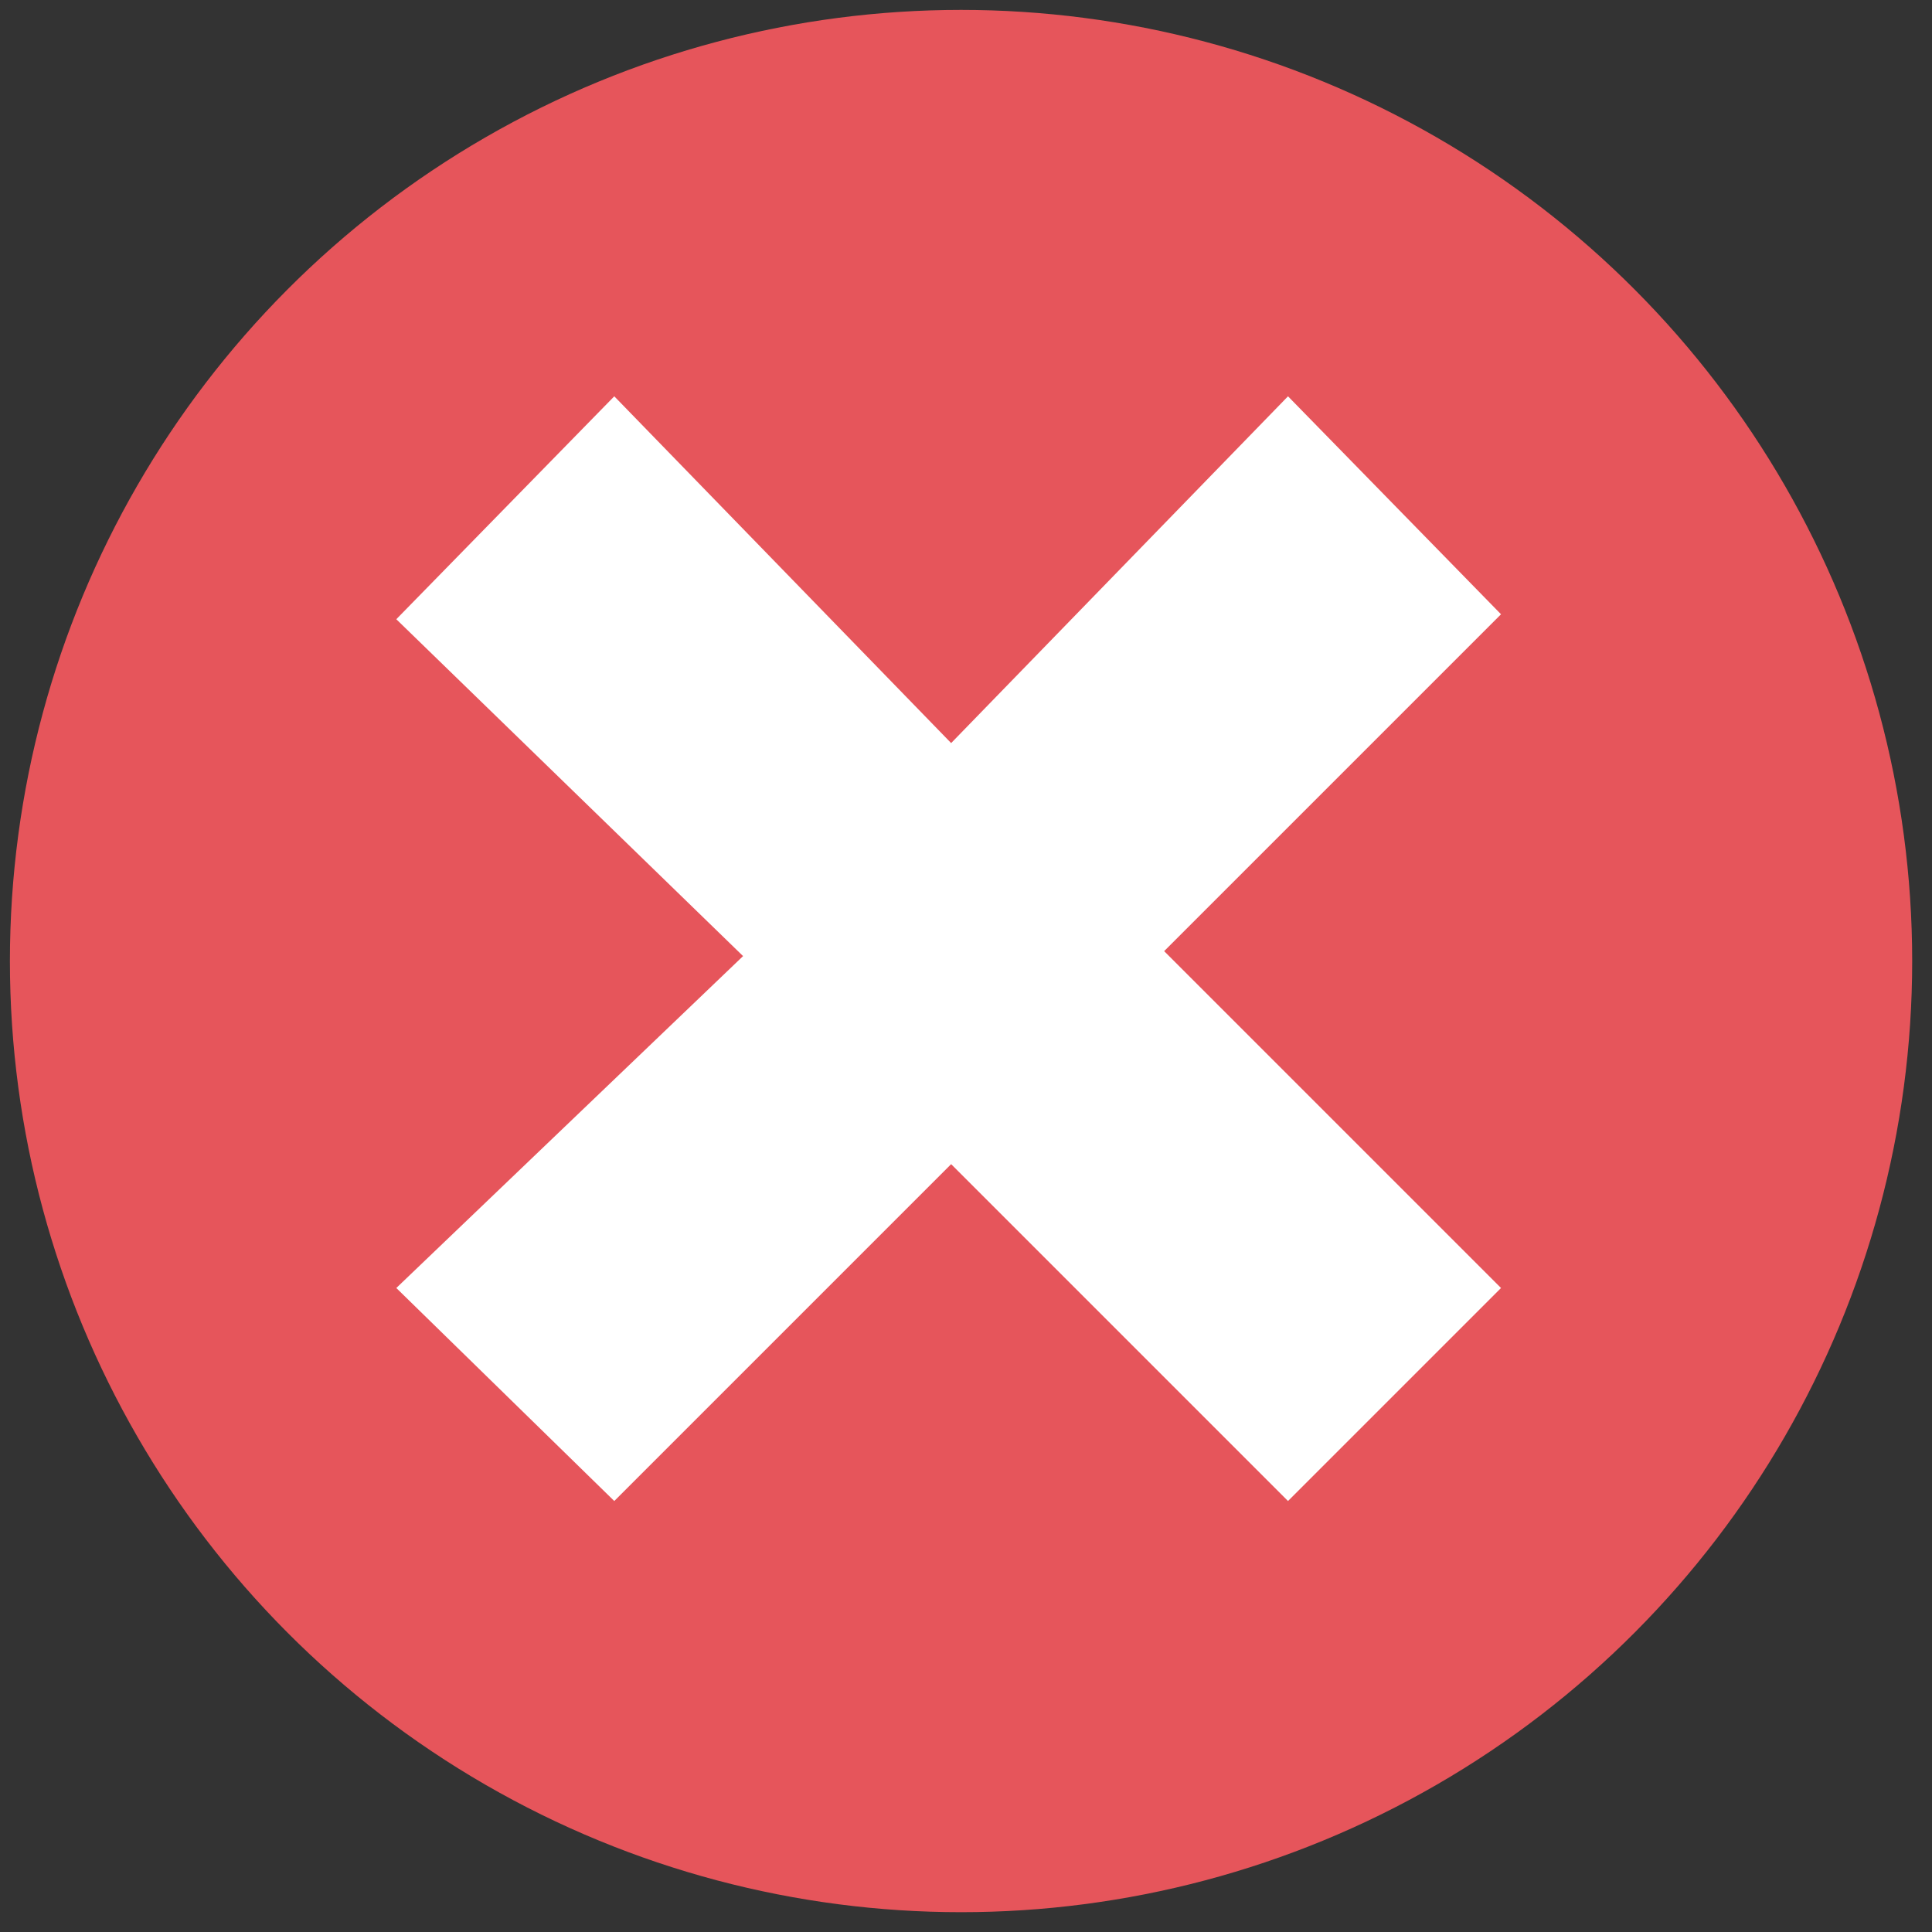 <svg xmlns="http://www.w3.org/2000/svg" width="39" height="39"><rect width="100%" height="100%" fill="#333333" stroke="none"/><circle r="19.2" cy="19.4" cx="19.4" fill="#E6555B"/><path fill="#FFF" d="M26 8l-6.8 7-6.8-7L8 12.5l7 6.8L8 26l4.4 4.3 6.8-6.8 6.8 6.8 4.3-4.3-6.8-6.8 6.8-6.8"/></svg>
